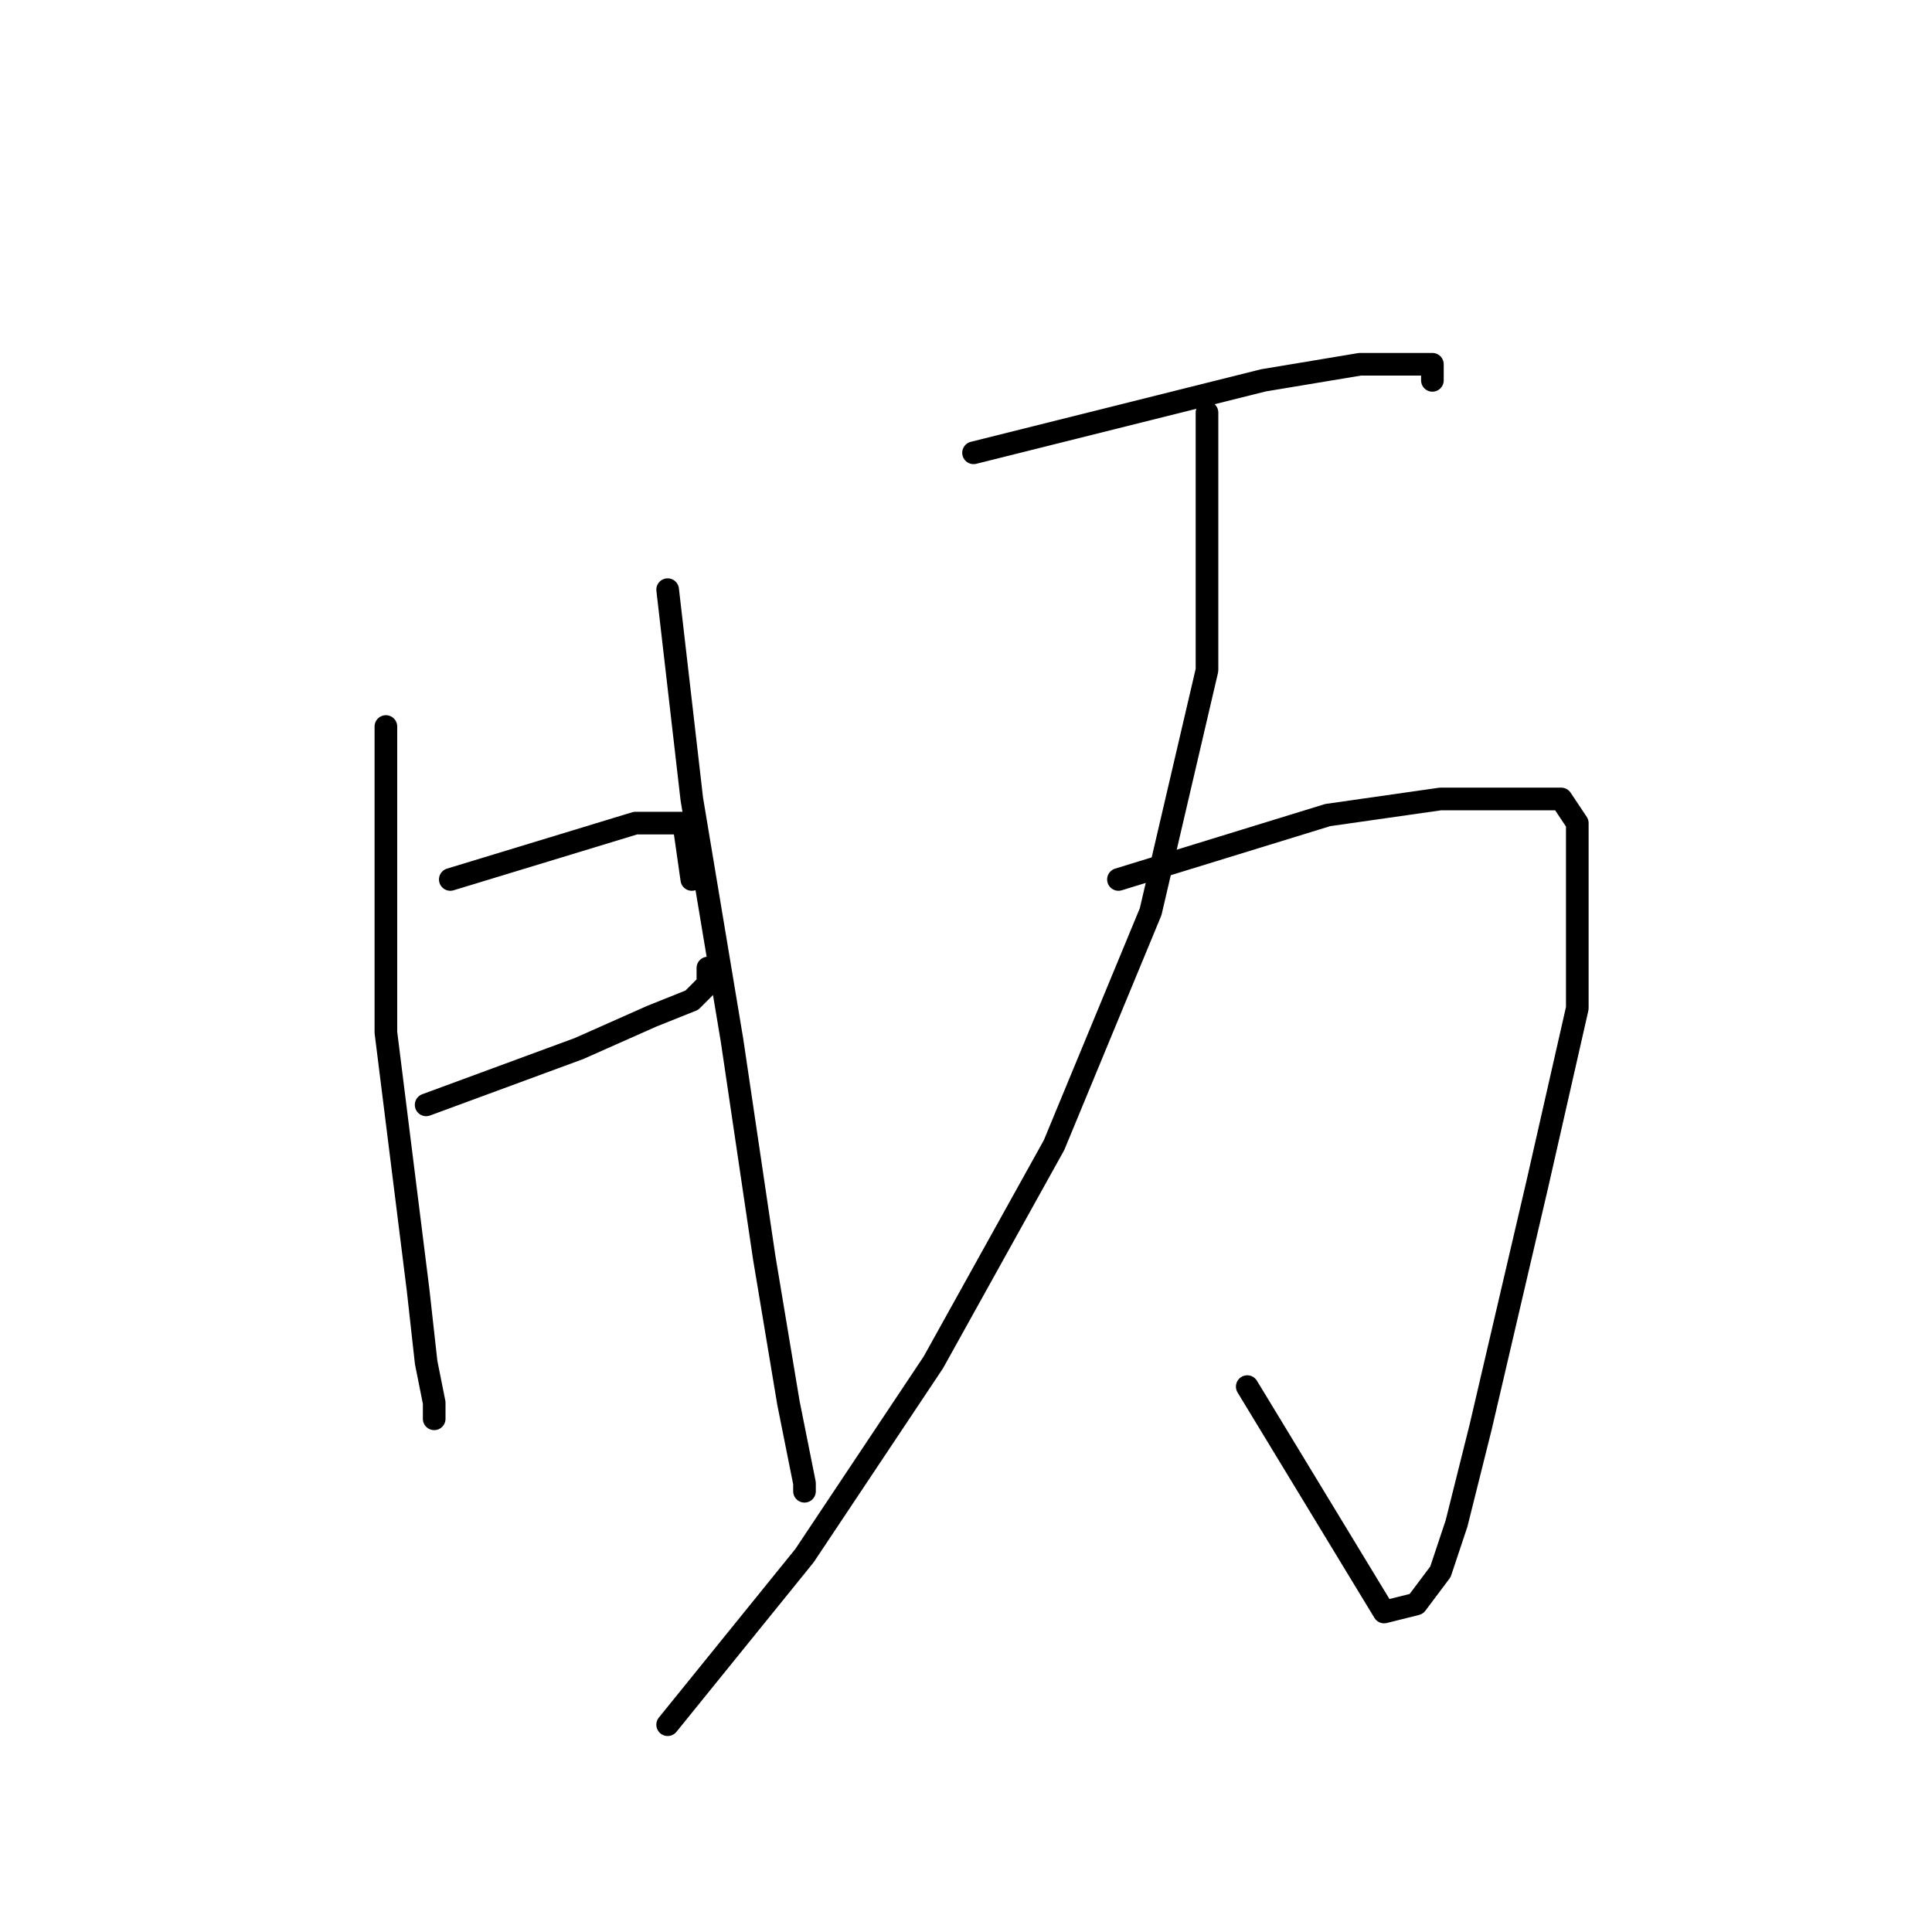 <?xml version="1.0" standalone="no"?>
    <svg width="256" height="256" xmlns="http://www.w3.org/2000/svg" version="1.1">
    <polyline stroke="black" stroke-width="3" stroke-linecap="round" fill="transparent" stroke-linejoin="round" points="51.133 96.267 51.133 121.867 51.133 136.8 55.4 170.933 56.467 180.533 57.533 185.867 57.533 188 57.533 185.867 57.533 185.867 " />
        <polyline stroke="black" stroke-width="3" stroke-linecap="round" fill="transparent" stroke-linejoin="round" points="59.667 116.533 84.2 109.067 90.6 109.067 91.667 116.533 91.667 116.533 " />
        <polyline stroke="black" stroke-width="3" stroke-linecap="round" fill="transparent" stroke-linejoin="round" points="56.467 146.4 76.733 138.933 86.333 134.667 91.667 132.533 93.8 130.4 93.8 128.267 93.8 128.267 " />
        <polyline stroke="black" stroke-width="3" stroke-linecap="round" fill="transparent" stroke-linejoin="round" points="88.467 78.133 91.667 105.867 97 137.867 101.267 166.667 104.467 185.867 106.6 196.533 106.6 197.6 106.6 197.6 " />
        <polyline stroke="black" stroke-width="3" stroke-linecap="round" fill="transparent" stroke-linejoin="round" points="129 60 167.4 50.4 180.2 48.267 187.667 48.267 189.8 48.267 189.8 50.4 189.8 50.4 " />
        <polyline stroke="black" stroke-width="3" stroke-linecap="round" fill="transparent" stroke-linejoin="round" points="148.2 116.533 175.933 108 190.867 105.867 198.333 105.867 202.6 105.867 205.8 105.867 206.867 105.867 209 109.067 209 116.533 209 133.6 203.667 157.067 196.2 189.067 193 201.867 190.867 208.267 187.667 212.533 183.4 213.6 165.267 183.733 165.267 183.733 " />
        <polyline stroke="black" stroke-width="3" stroke-linecap="round" fill="transparent" stroke-linejoin="round" points="159.933 54.667 159.933 74.933 159.933 88.8 152.467 120.8 139.667 151.733 123.667 180.533 106.6 206.133 88.467 228.533 88.467 228.533 " />
        </svg>